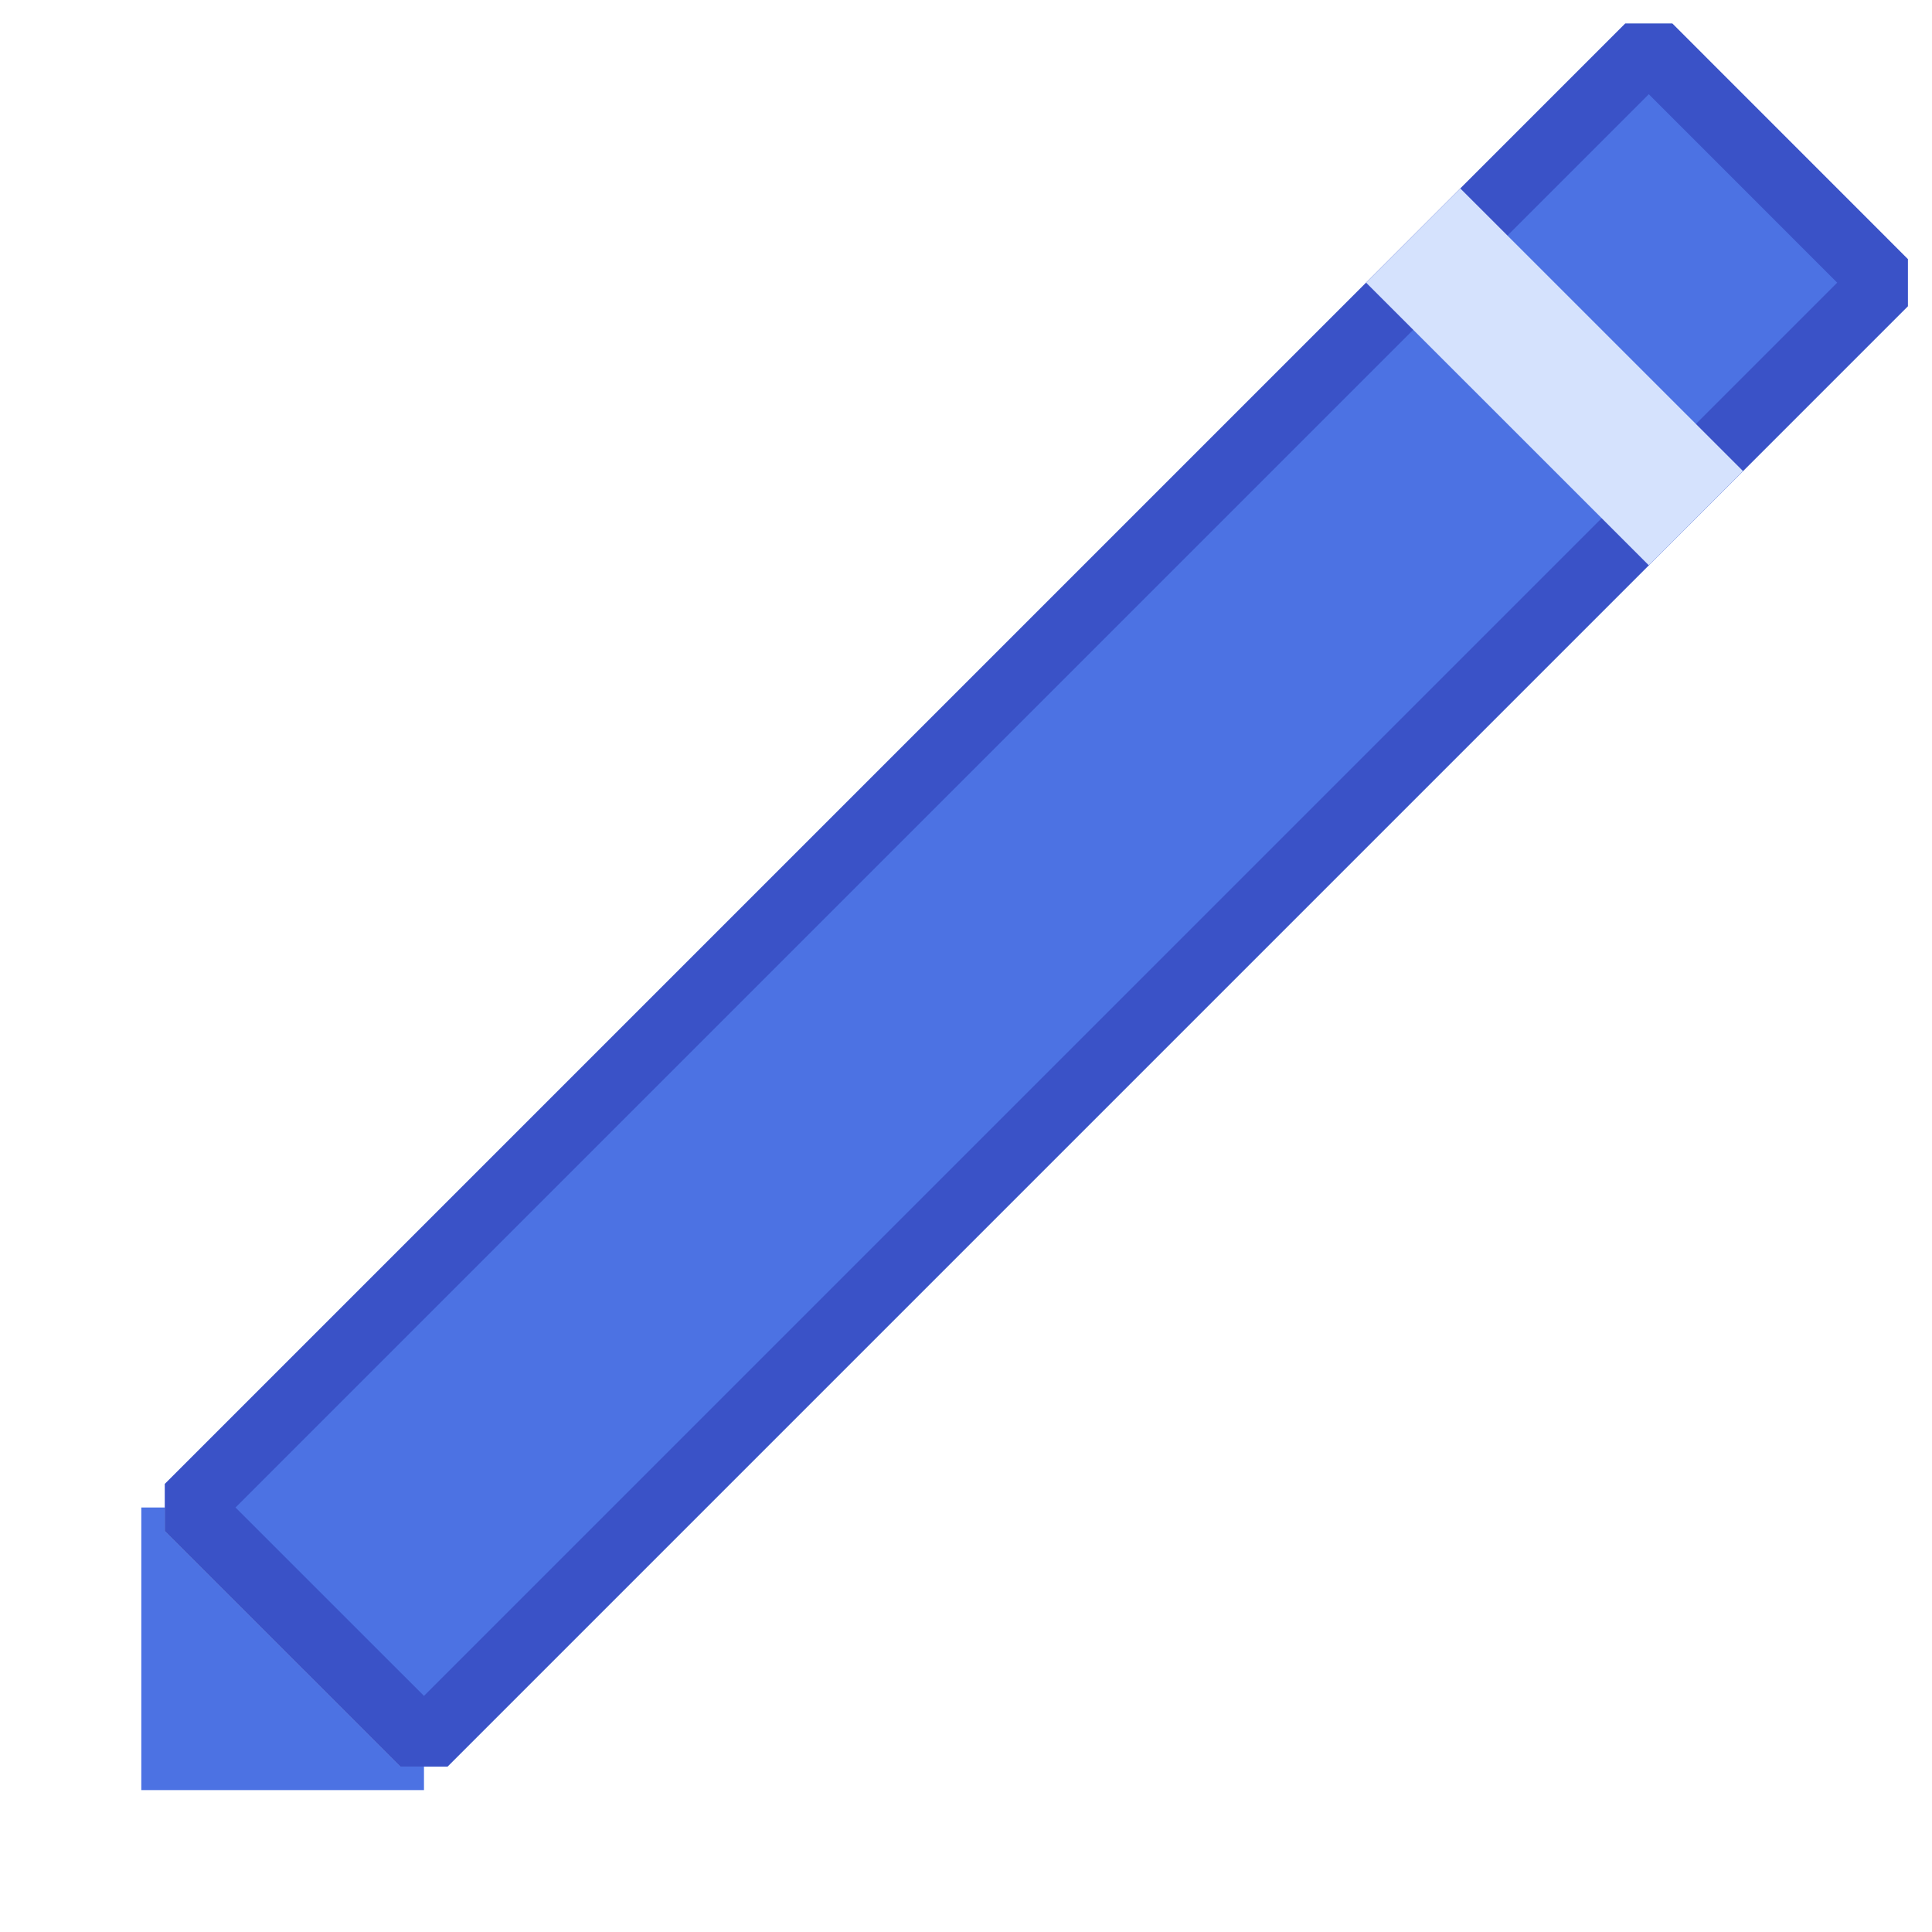 <svg width="29" height="29" viewBox="0 0 29 29" fill="none" xmlns="http://www.w3.org/2000/svg">
<path d="M6.364 26.87H2.121V22.628H6.364V26.87Z" fill="#4C72E3"/>
<path d="M28.284 4.243L6.364 26.163L2.828 22.628L24.749 0.707L28.284 4.243Z" fill="#A9C1F2" stroke="#8EA9DF" stroke-linejoin="bevel"/>
<path d="M28.284 4.243L6.364 26.163L2.828 22.628L24.749 0.707L28.284 4.243Z" fill="#4C72E3" stroke="#3A52C7" stroke-linejoin="bevel"/>
<line x1="25.456" y1="7.778" x2="21.213" y2="3.536" stroke="#D5E2FD" stroke-width="2"/>
</svg>
